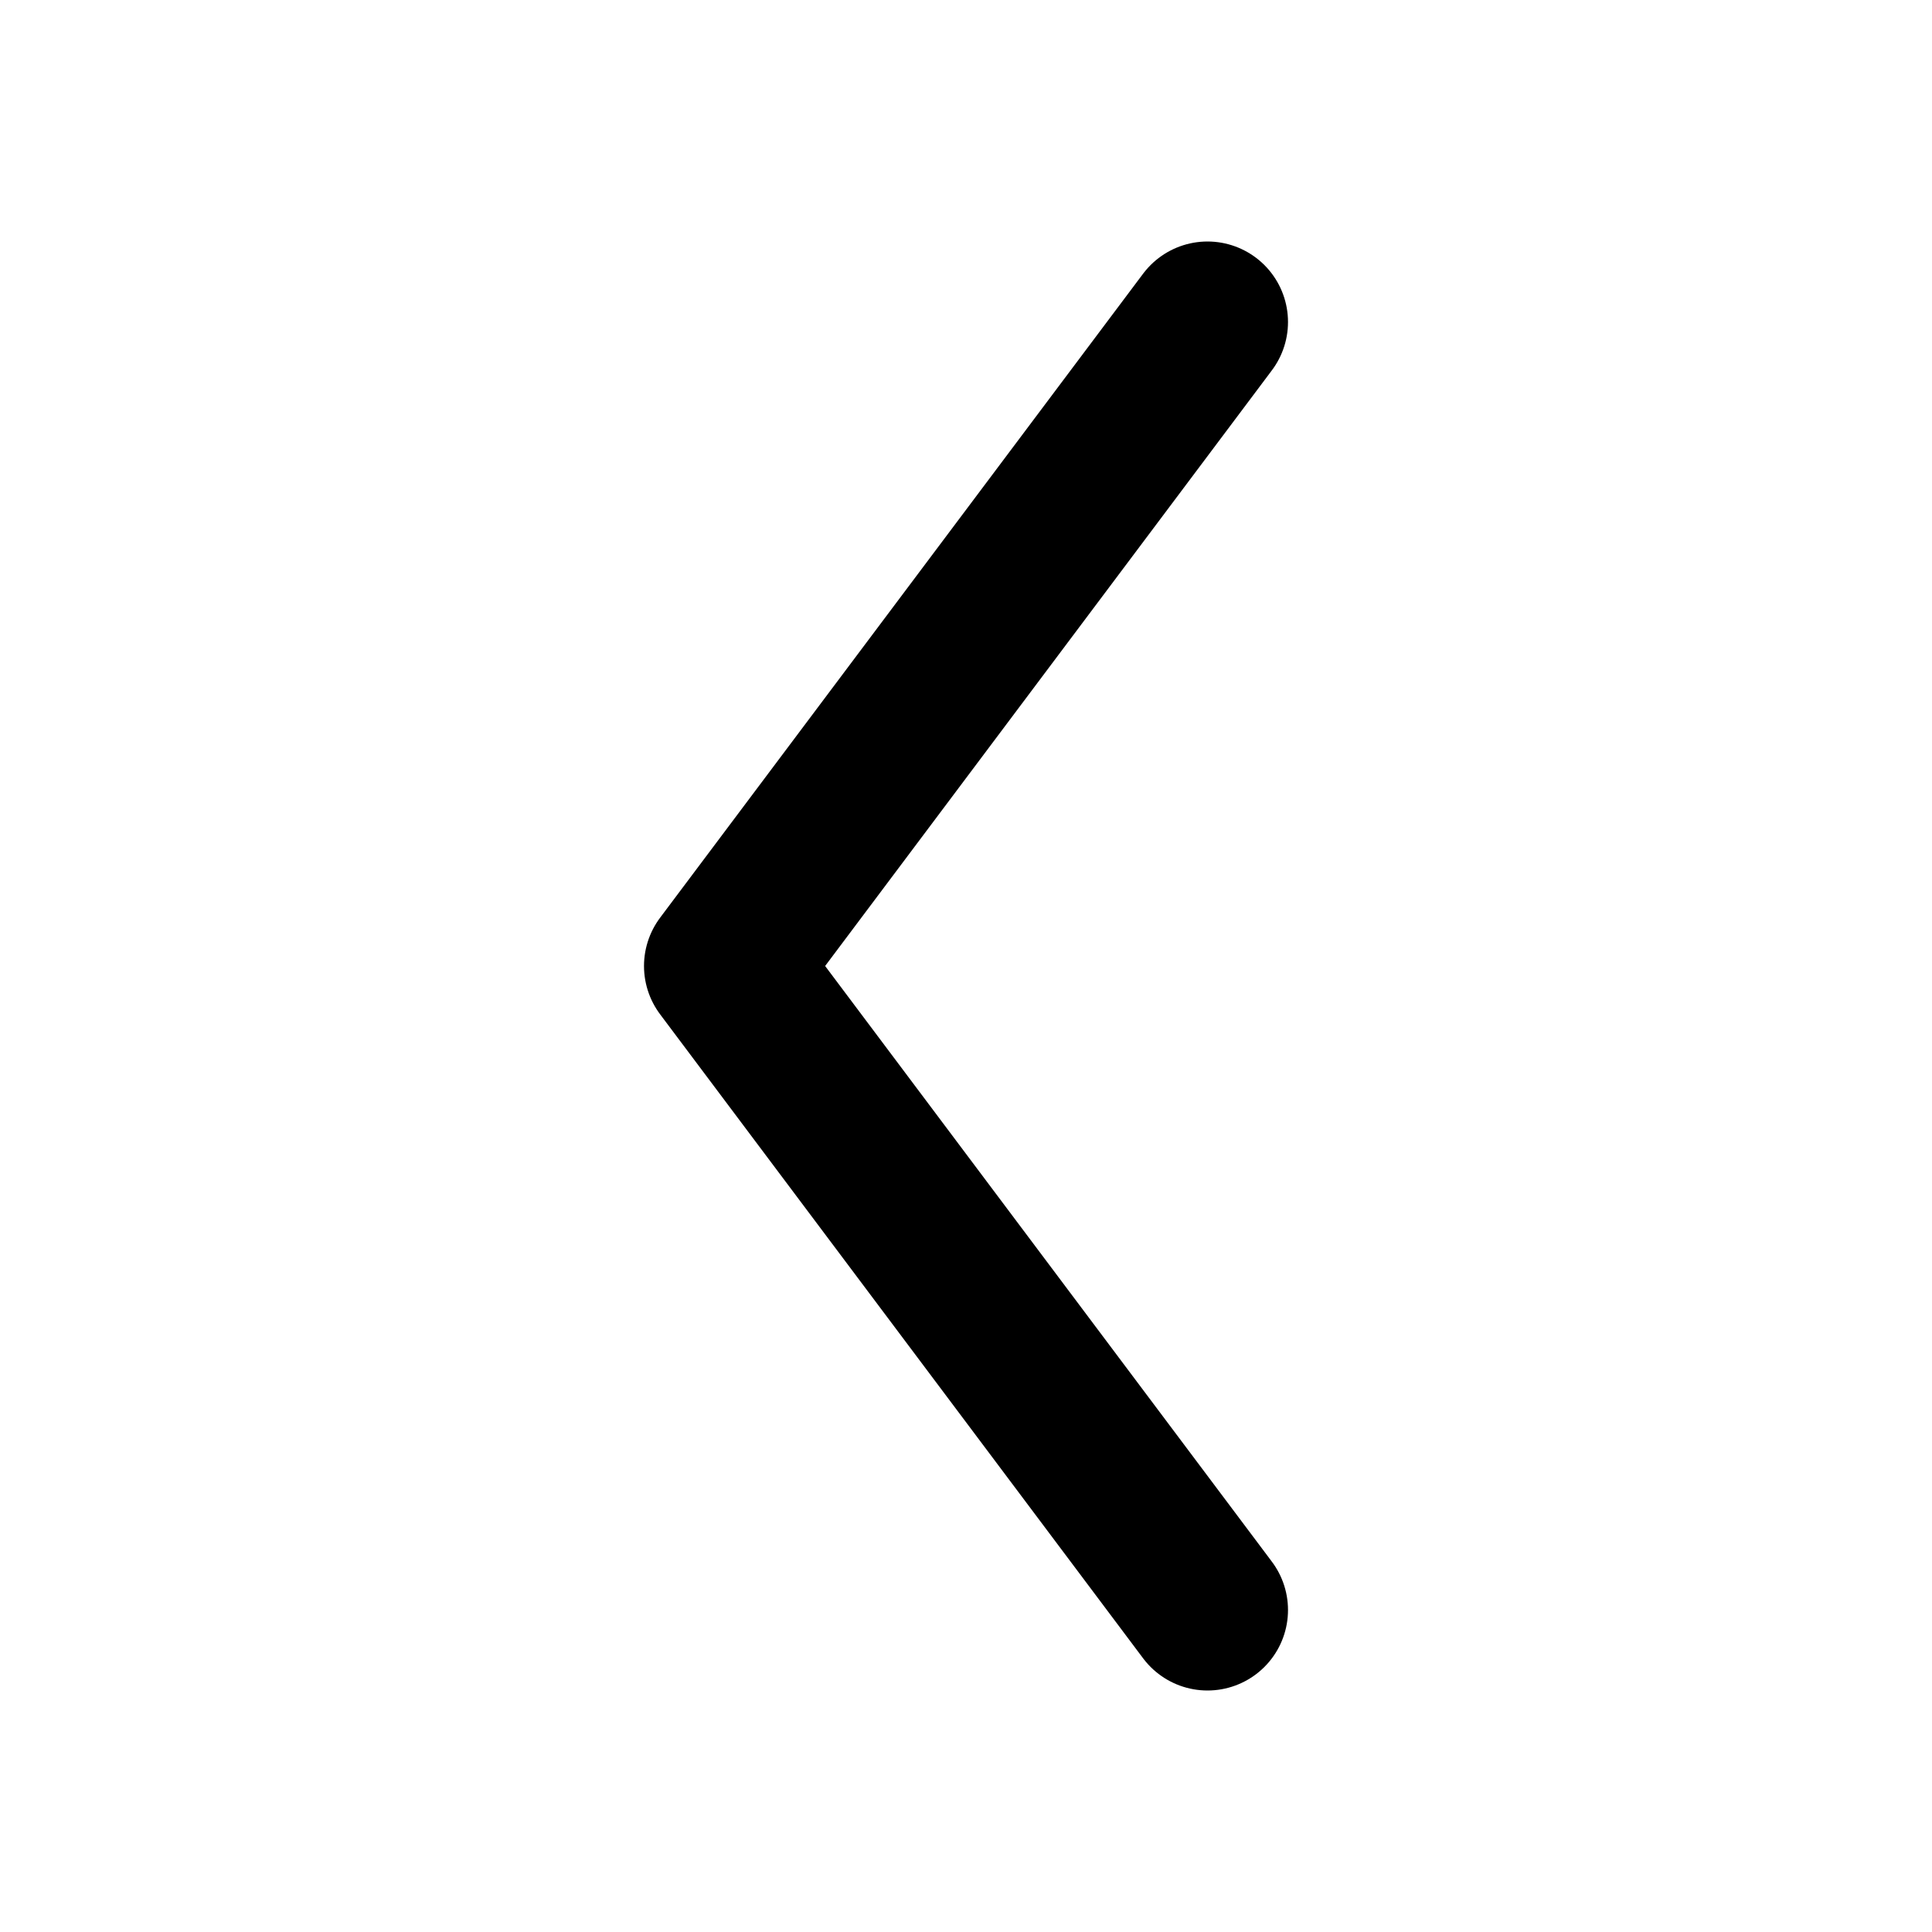 <svg width="24" height="24" viewBox="0 0 24 24" fill="none" xmlns="http://www.w3.org/2000/svg">
<g id="chevron-right">
<path id="Vector 6" d="M15 4L9 12L15 20" stroke="black" stroke-width="2" stroke-linecap="round" stroke-linejoin="round"/>
</g>
</svg>
